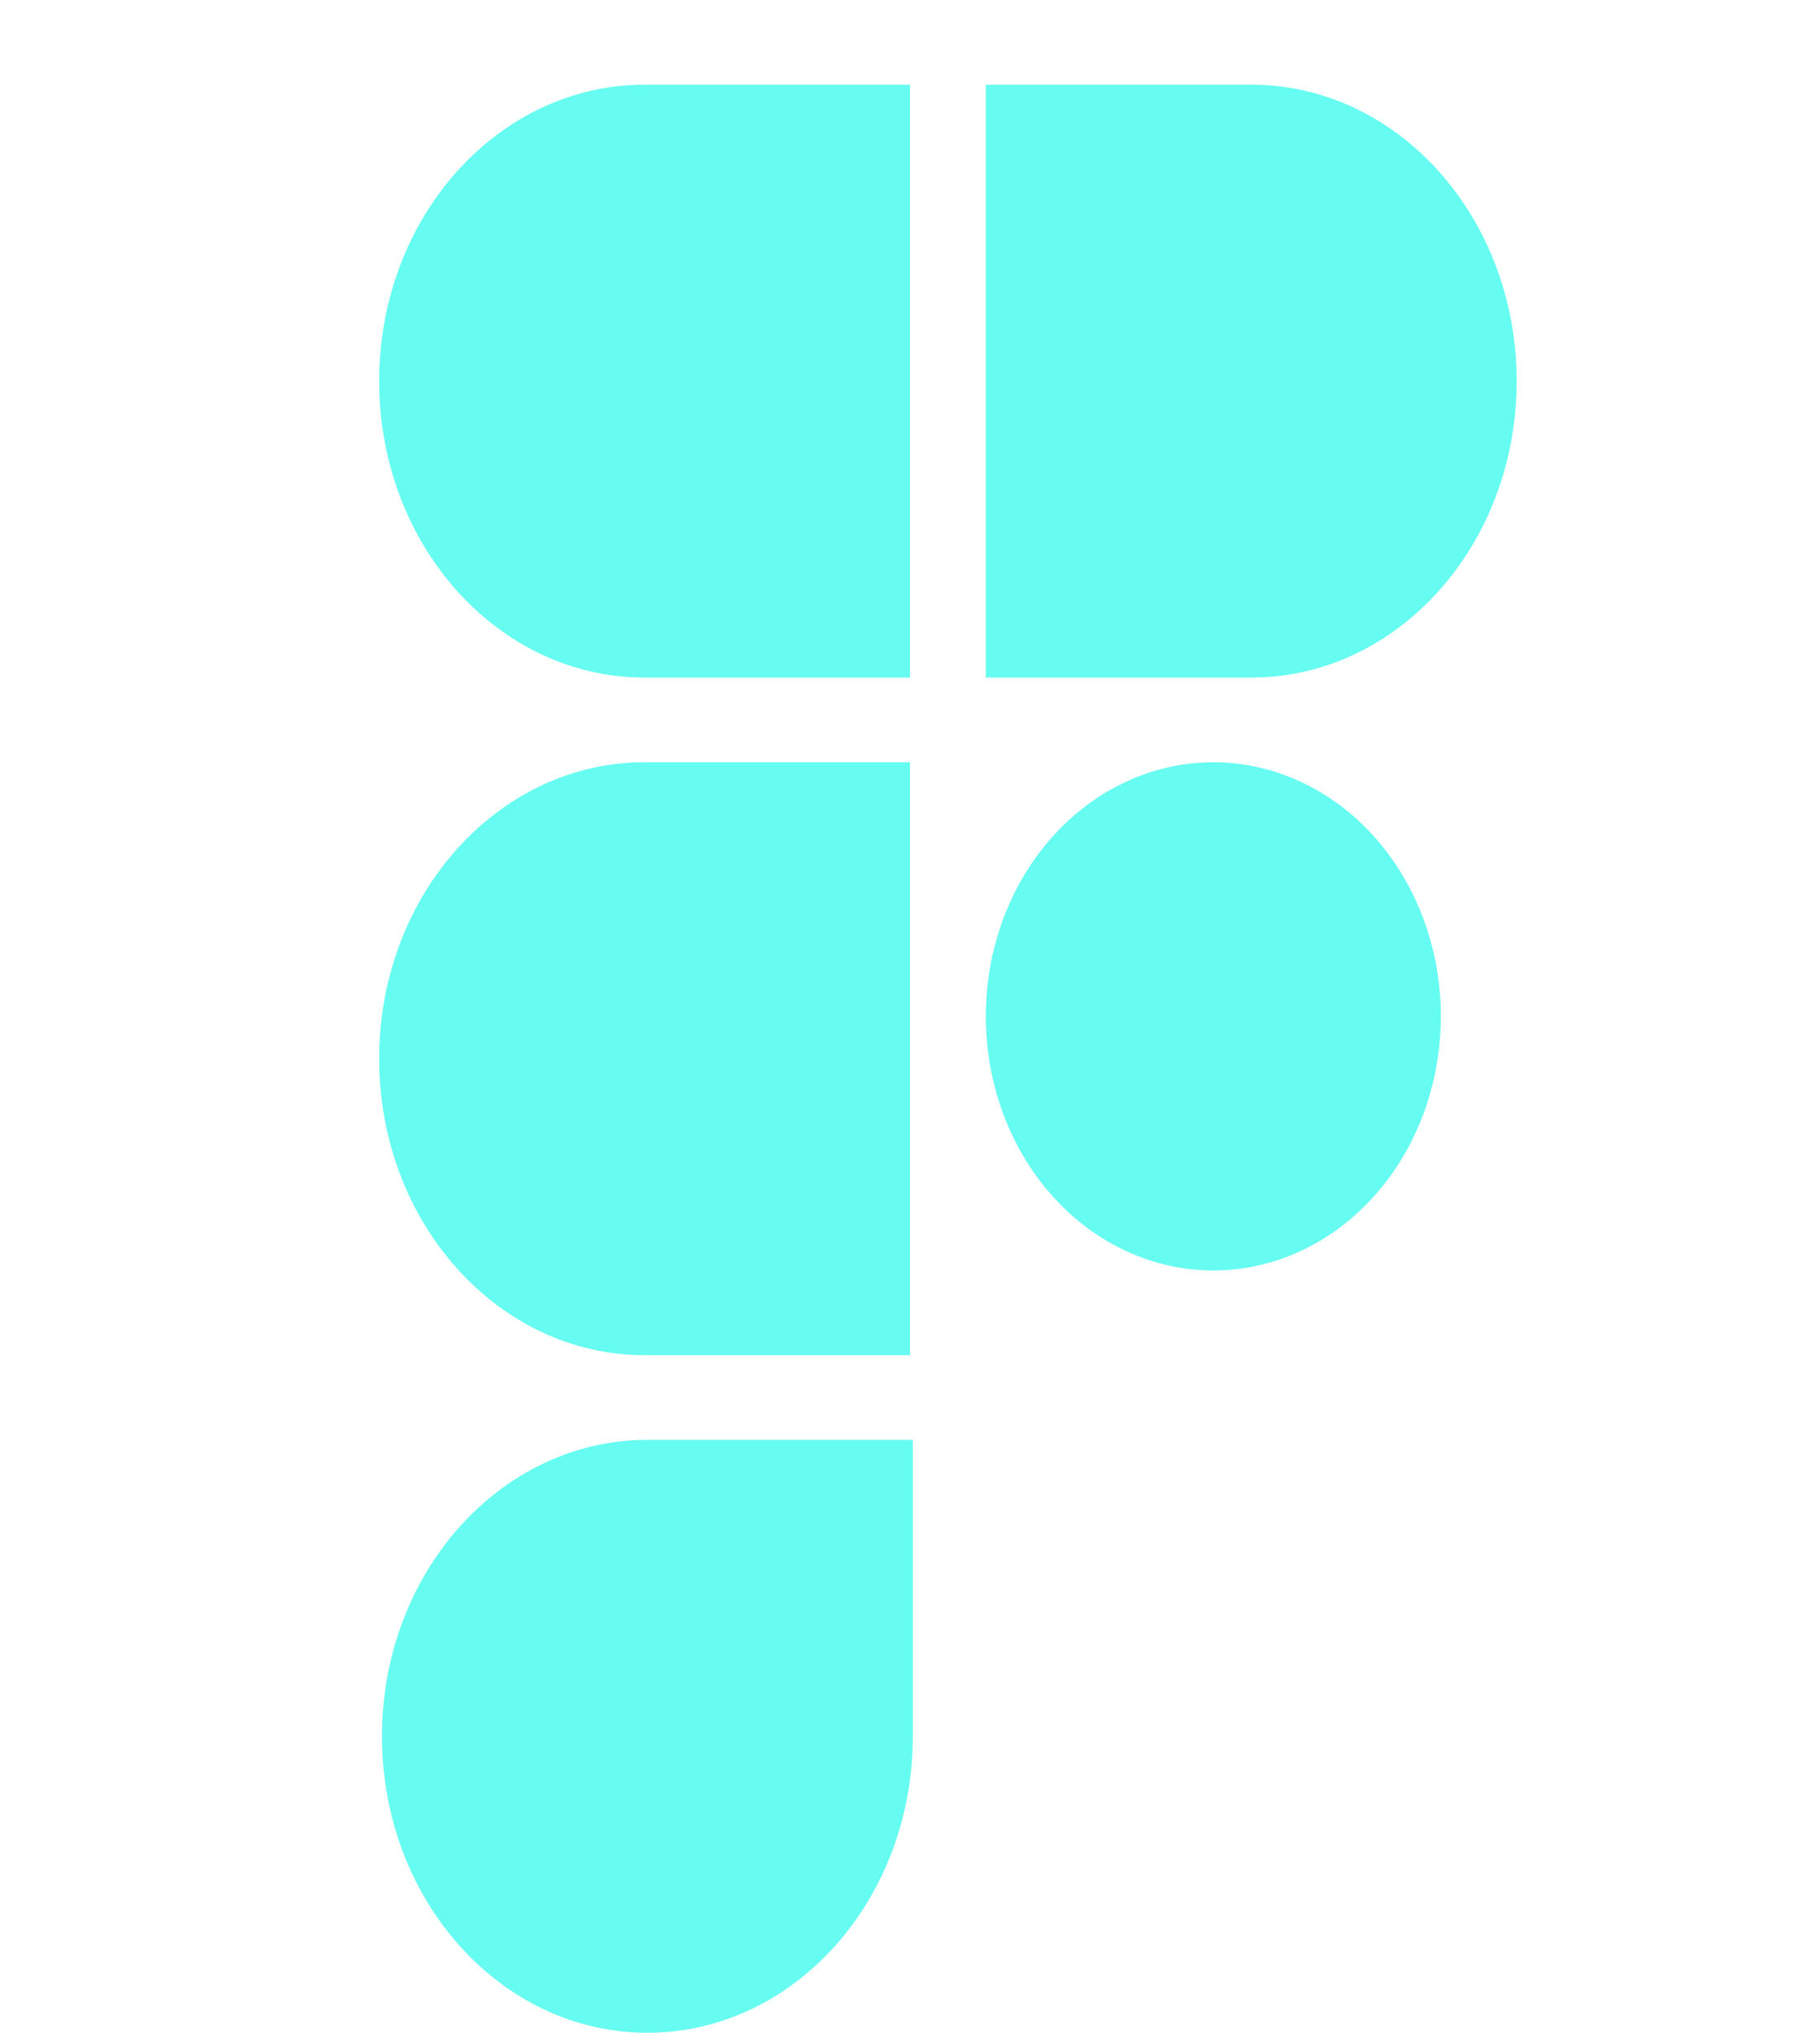 <svg width="120" height="134" viewBox="0 0 120 134" fill="none" xmlns="http://www.w3.org/2000/svg">
<path d="M42.685 134C33.02 134 25.185 125.251 25.185 114.458C25.185 103.666 33.02 94.917 42.685 94.917H60.185V114.458C60.185 125.251 52.35 134 42.685 134ZM82.5 44.667H65V5.583H82.5C92.165 5.583 100 14.332 100 25.125C100 35.917 92.165 44.667 82.5 44.667ZM42.5 44.667H60V5.583H42.5C32.835 5.583 25 14.332 25 25.125C25 35.917 32.835 44.667 42.5 44.667ZM42.5 89.333H60V50.25H42.5C32.835 50.25 25 58.999 25 69.792C25 80.584 32.835 89.333 42.5 89.333ZM80 50.25C76.022 50.25 72.206 52.015 69.393 55.156C66.58 58.297 65 62.557 65 67C65 71.442 66.58 75.703 69.393 78.844C72.206 81.985 76.022 83.75 80 83.75C83.978 83.75 87.794 81.985 90.607 78.844C93.42 75.703 95 71.442 95 67C95 62.557 93.42 58.297 90.607 55.156C87.794 52.015 83.978 50.25 80 50.25Z" fill="#66FCF1"/>
</svg>
